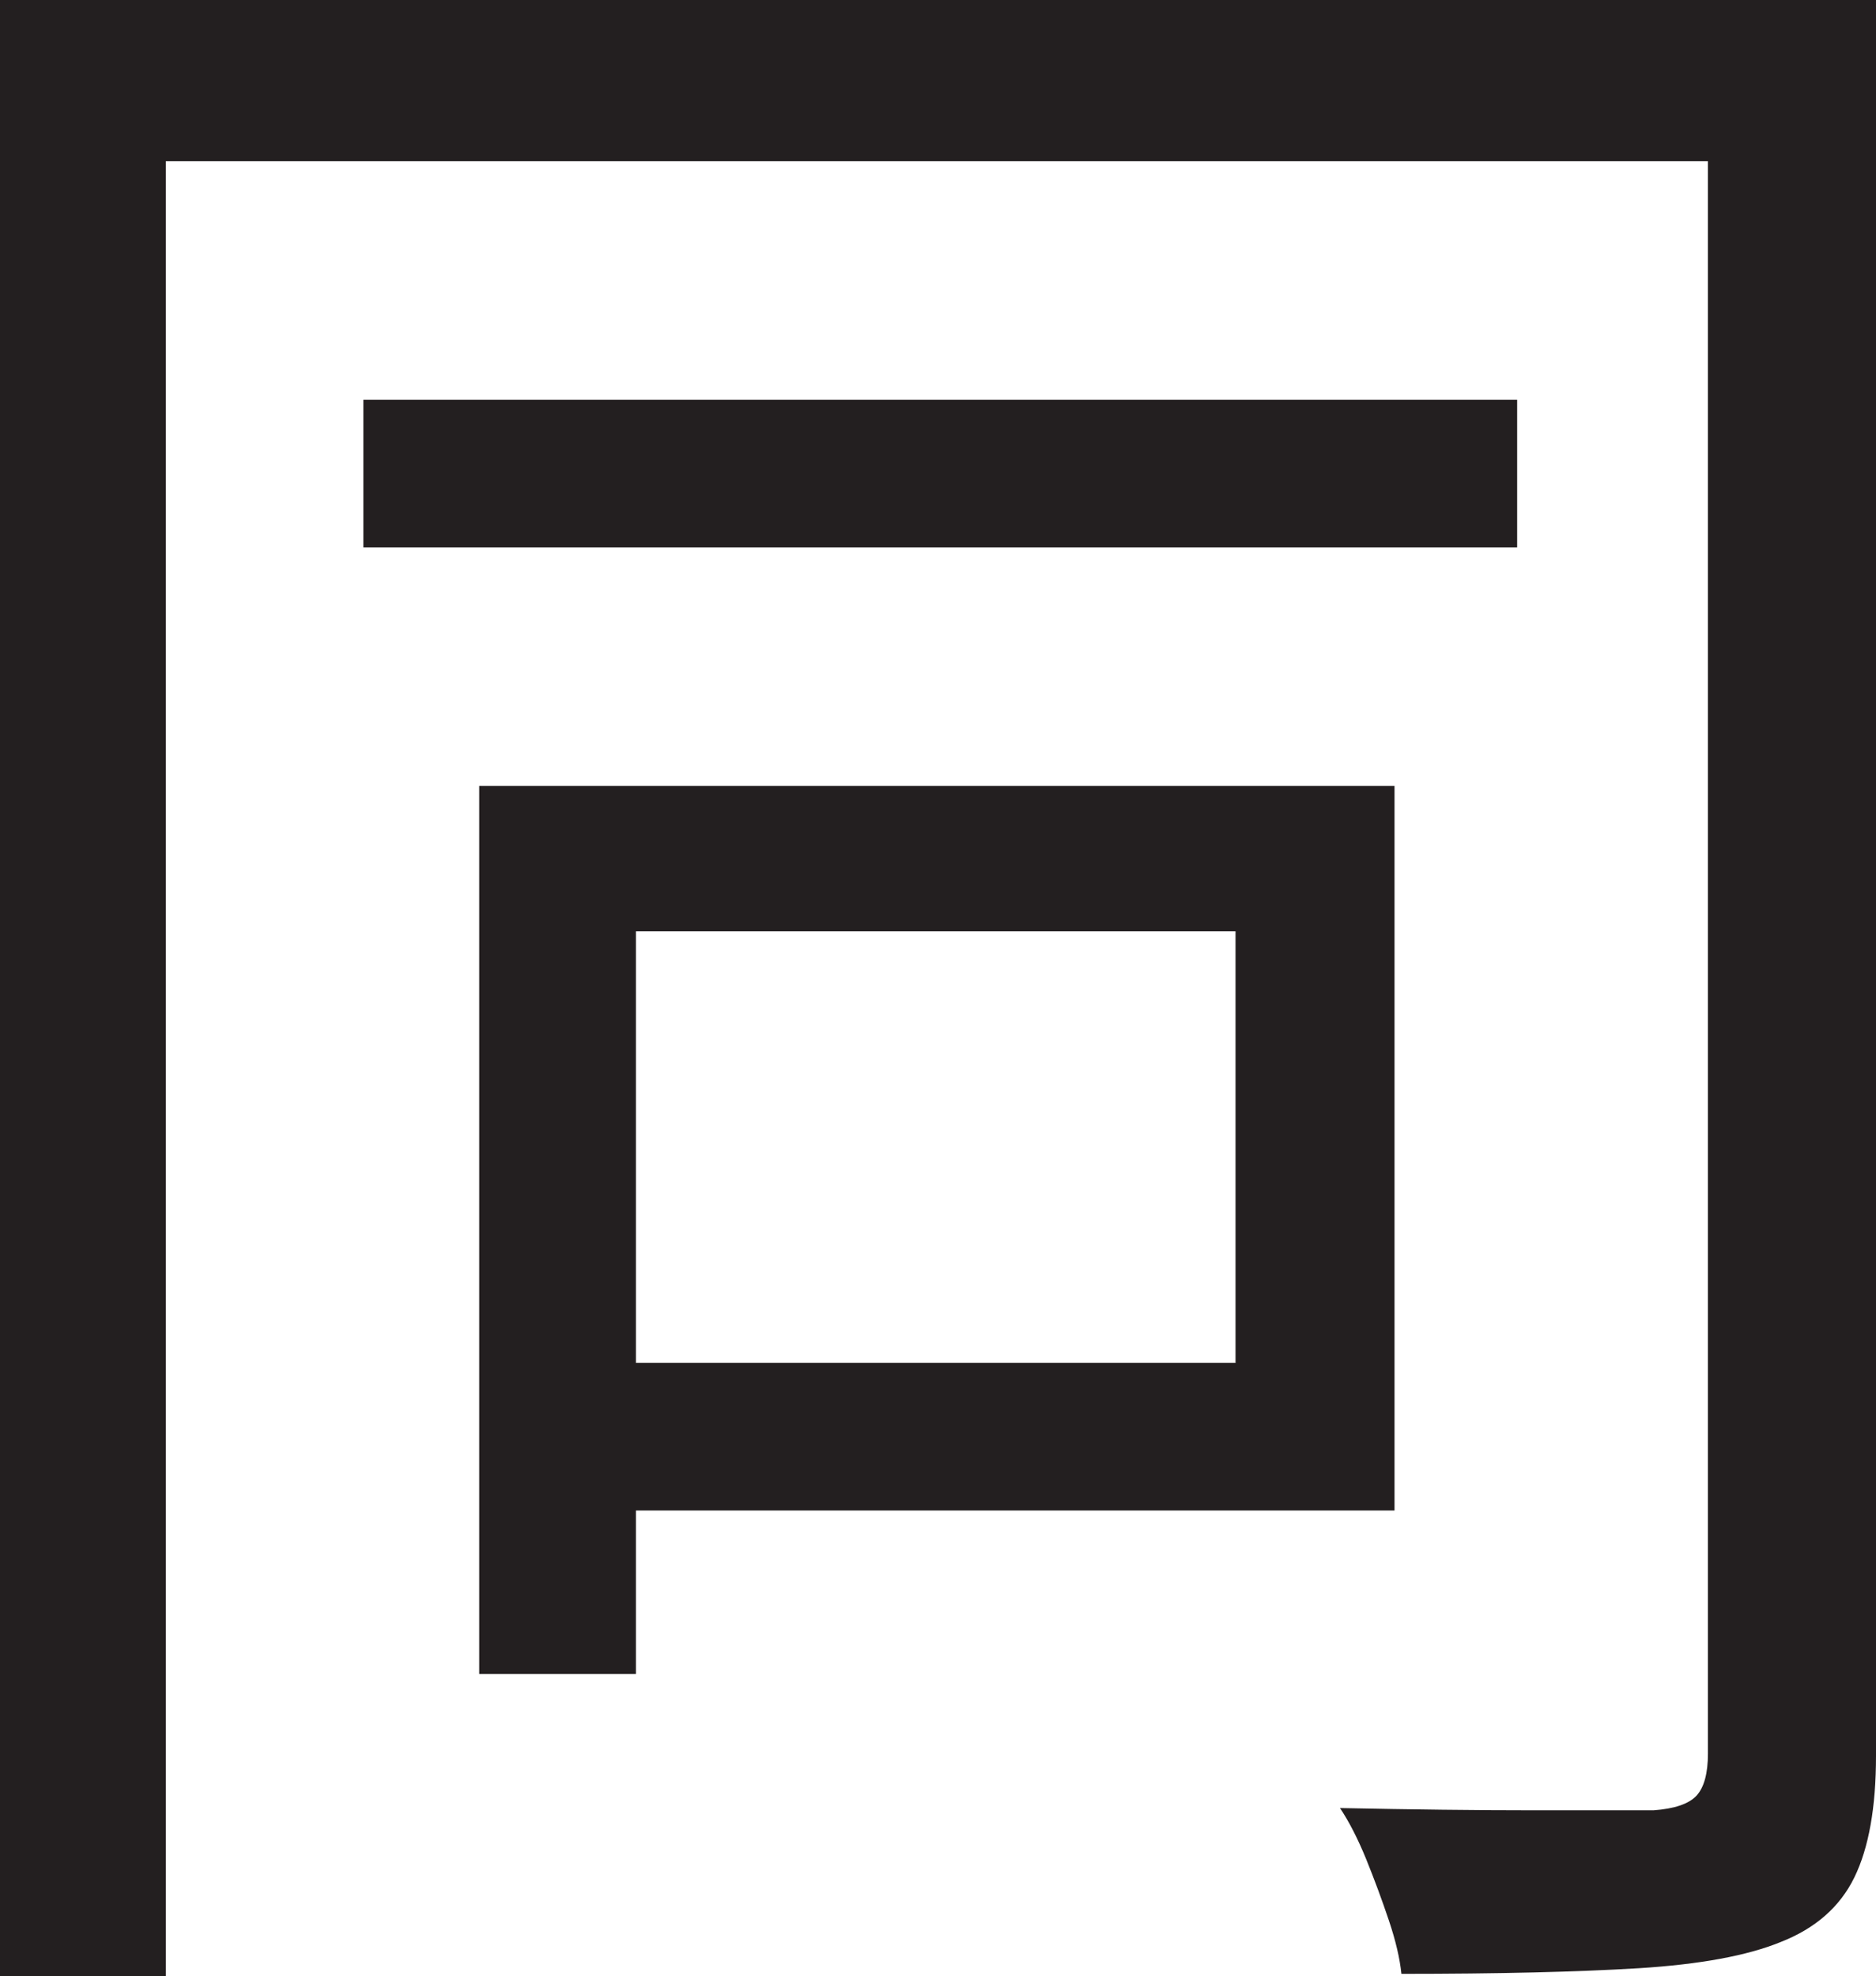 <?xml version="1.0" encoding="UTF-8"?>
<svg id="Layer_1" data-name="Layer 1" xmlns="http://www.w3.org/2000/svg" viewBox="0 0 206.5 217.5">
  <path d="M0,0h199.5v17.75H18.25v199.75H0V0ZM40,44h127v16.25H40v-16.25ZM52.75,86.5h17.25v97.75h-17.25v-97.75ZM62,86.5h91.5v79.75H62v-16.25h74v-47.5H62v-16ZM188,0h18.5v193.25c0,5.66-.79,10.12-2.38,13.38-1.59,3.25-4.29,5.62-8.12,7.12-3.67,1.5-8.88,2.46-15.62,2.88-6.75.41-15.46.62-26.12.62-.17-1.67-.62-3.62-1.38-5.88s-1.59-4.5-2.5-6.75c-.92-2.25-1.88-4.12-2.88-5.62,7.83.16,15,.25,21.5.25h13c2.33-.17,3.91-.71,4.75-1.62.83-.91,1.25-2.46,1.25-4.62V0Z" style="fill: #231f20; stroke-width: 0px;"/>
</svg>